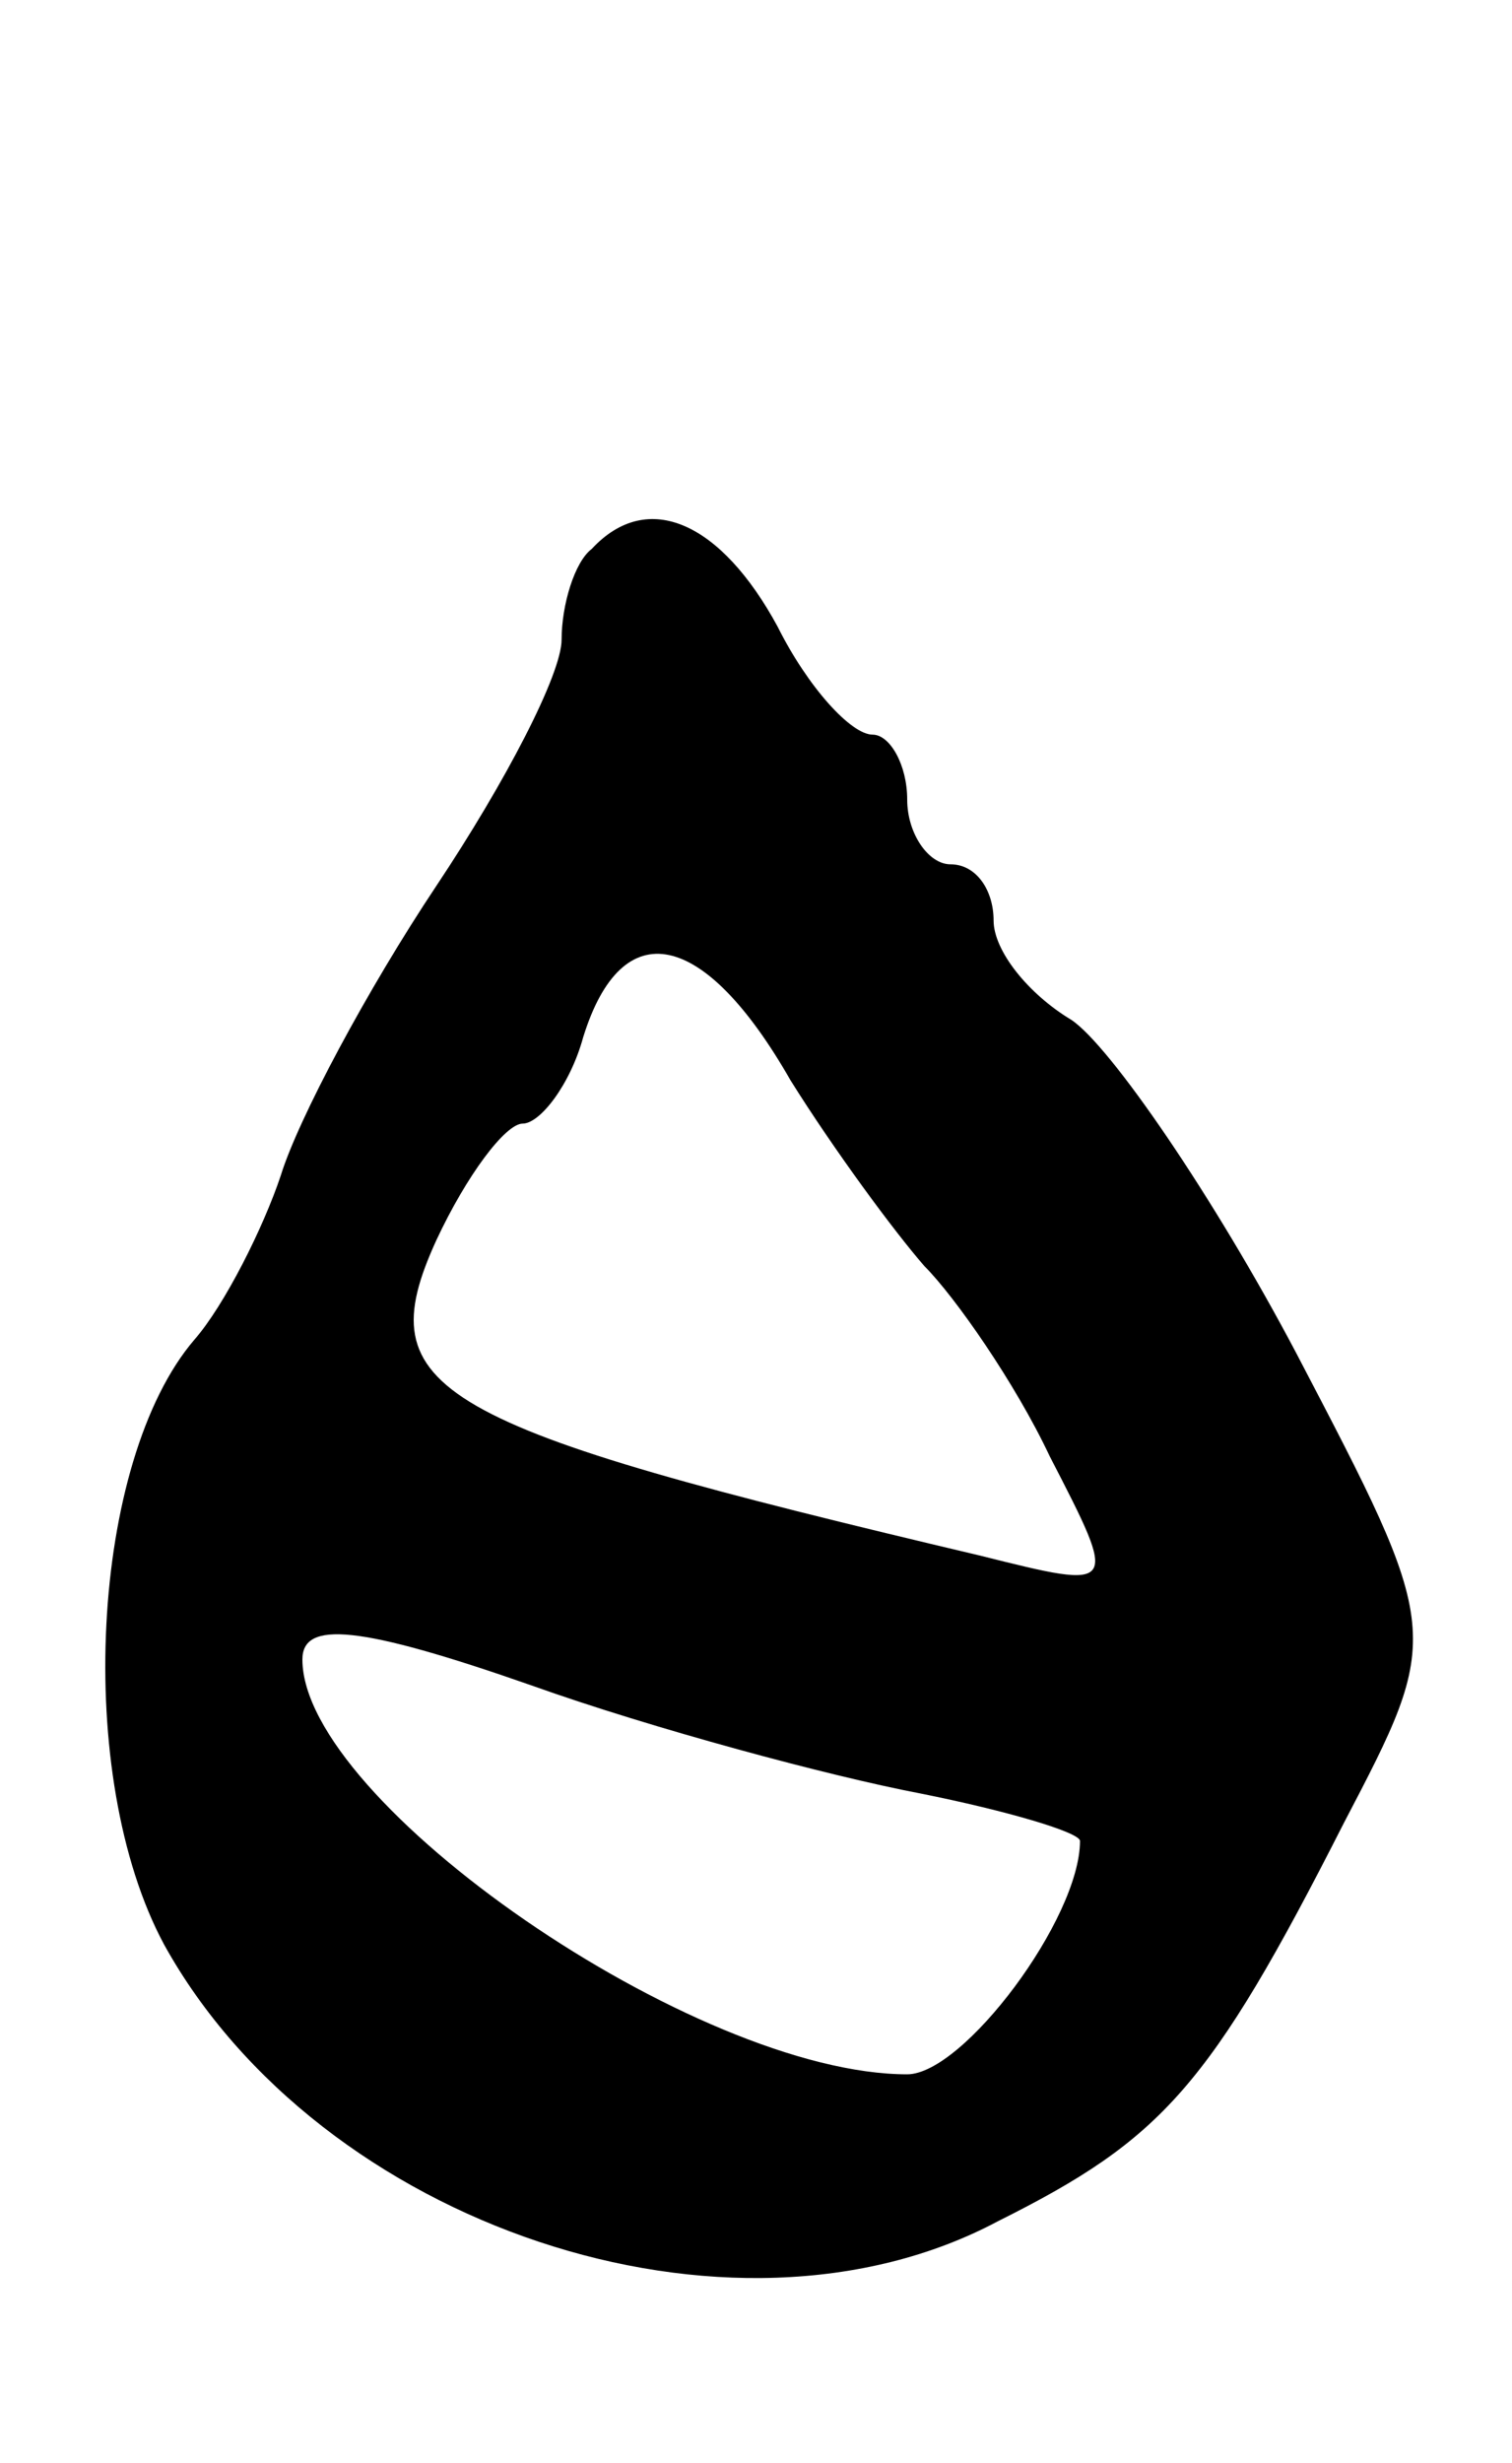 <svg version="1.0" xmlns="http://www.w3.org/2000/svg"
 width="35pt" height="57pt" viewBox="0 0 35 57"
 preserveAspectRatio="xMidYMid meet">
<g transform="translate(0,57) scale(0.1,-0.1)"
fill="#000000" stroke="none">
<path d="M137 443 c-4 -3 -7 -13 -7 -21 0 -8 -13 -33 -29 -57 -16 -24 -32 -54
-36 -67 -4 -12 -13 -30 -20 -38 -24 -28 -28 -101 -7 -140 36 -65 131 -97 193
-64 38 19 49 31 80 92 23 44 23 44 -11 109 -19 36 -43 71 -52 77 -10 6 -18 16
-18 23 0 7 -4 13 -10 13 -5 0 -10 7 -10 15 0 8 -4 15 -8 15 -5 0 -15 11 -22
25 -13 24 -30 32 -43 18z m46 -123 c10 -16 24 -35 31 -43 7 -7 21 -27 29 -44
16 -31 16 -31 -16 -23 -127 30 -142 38 -126 73 7 15 16 27 20 27 4 0 11 9 14
20 9 29 28 25 48 -10z m30 -165 c20 -4 37 -9 37 -11 0 -18 -27 -54 -40 -54
-49 0 -140 63 -140 96 0 9 13 8 53 -6 28 -10 69 -21 90 -25z"/>
</g>
</svg>
